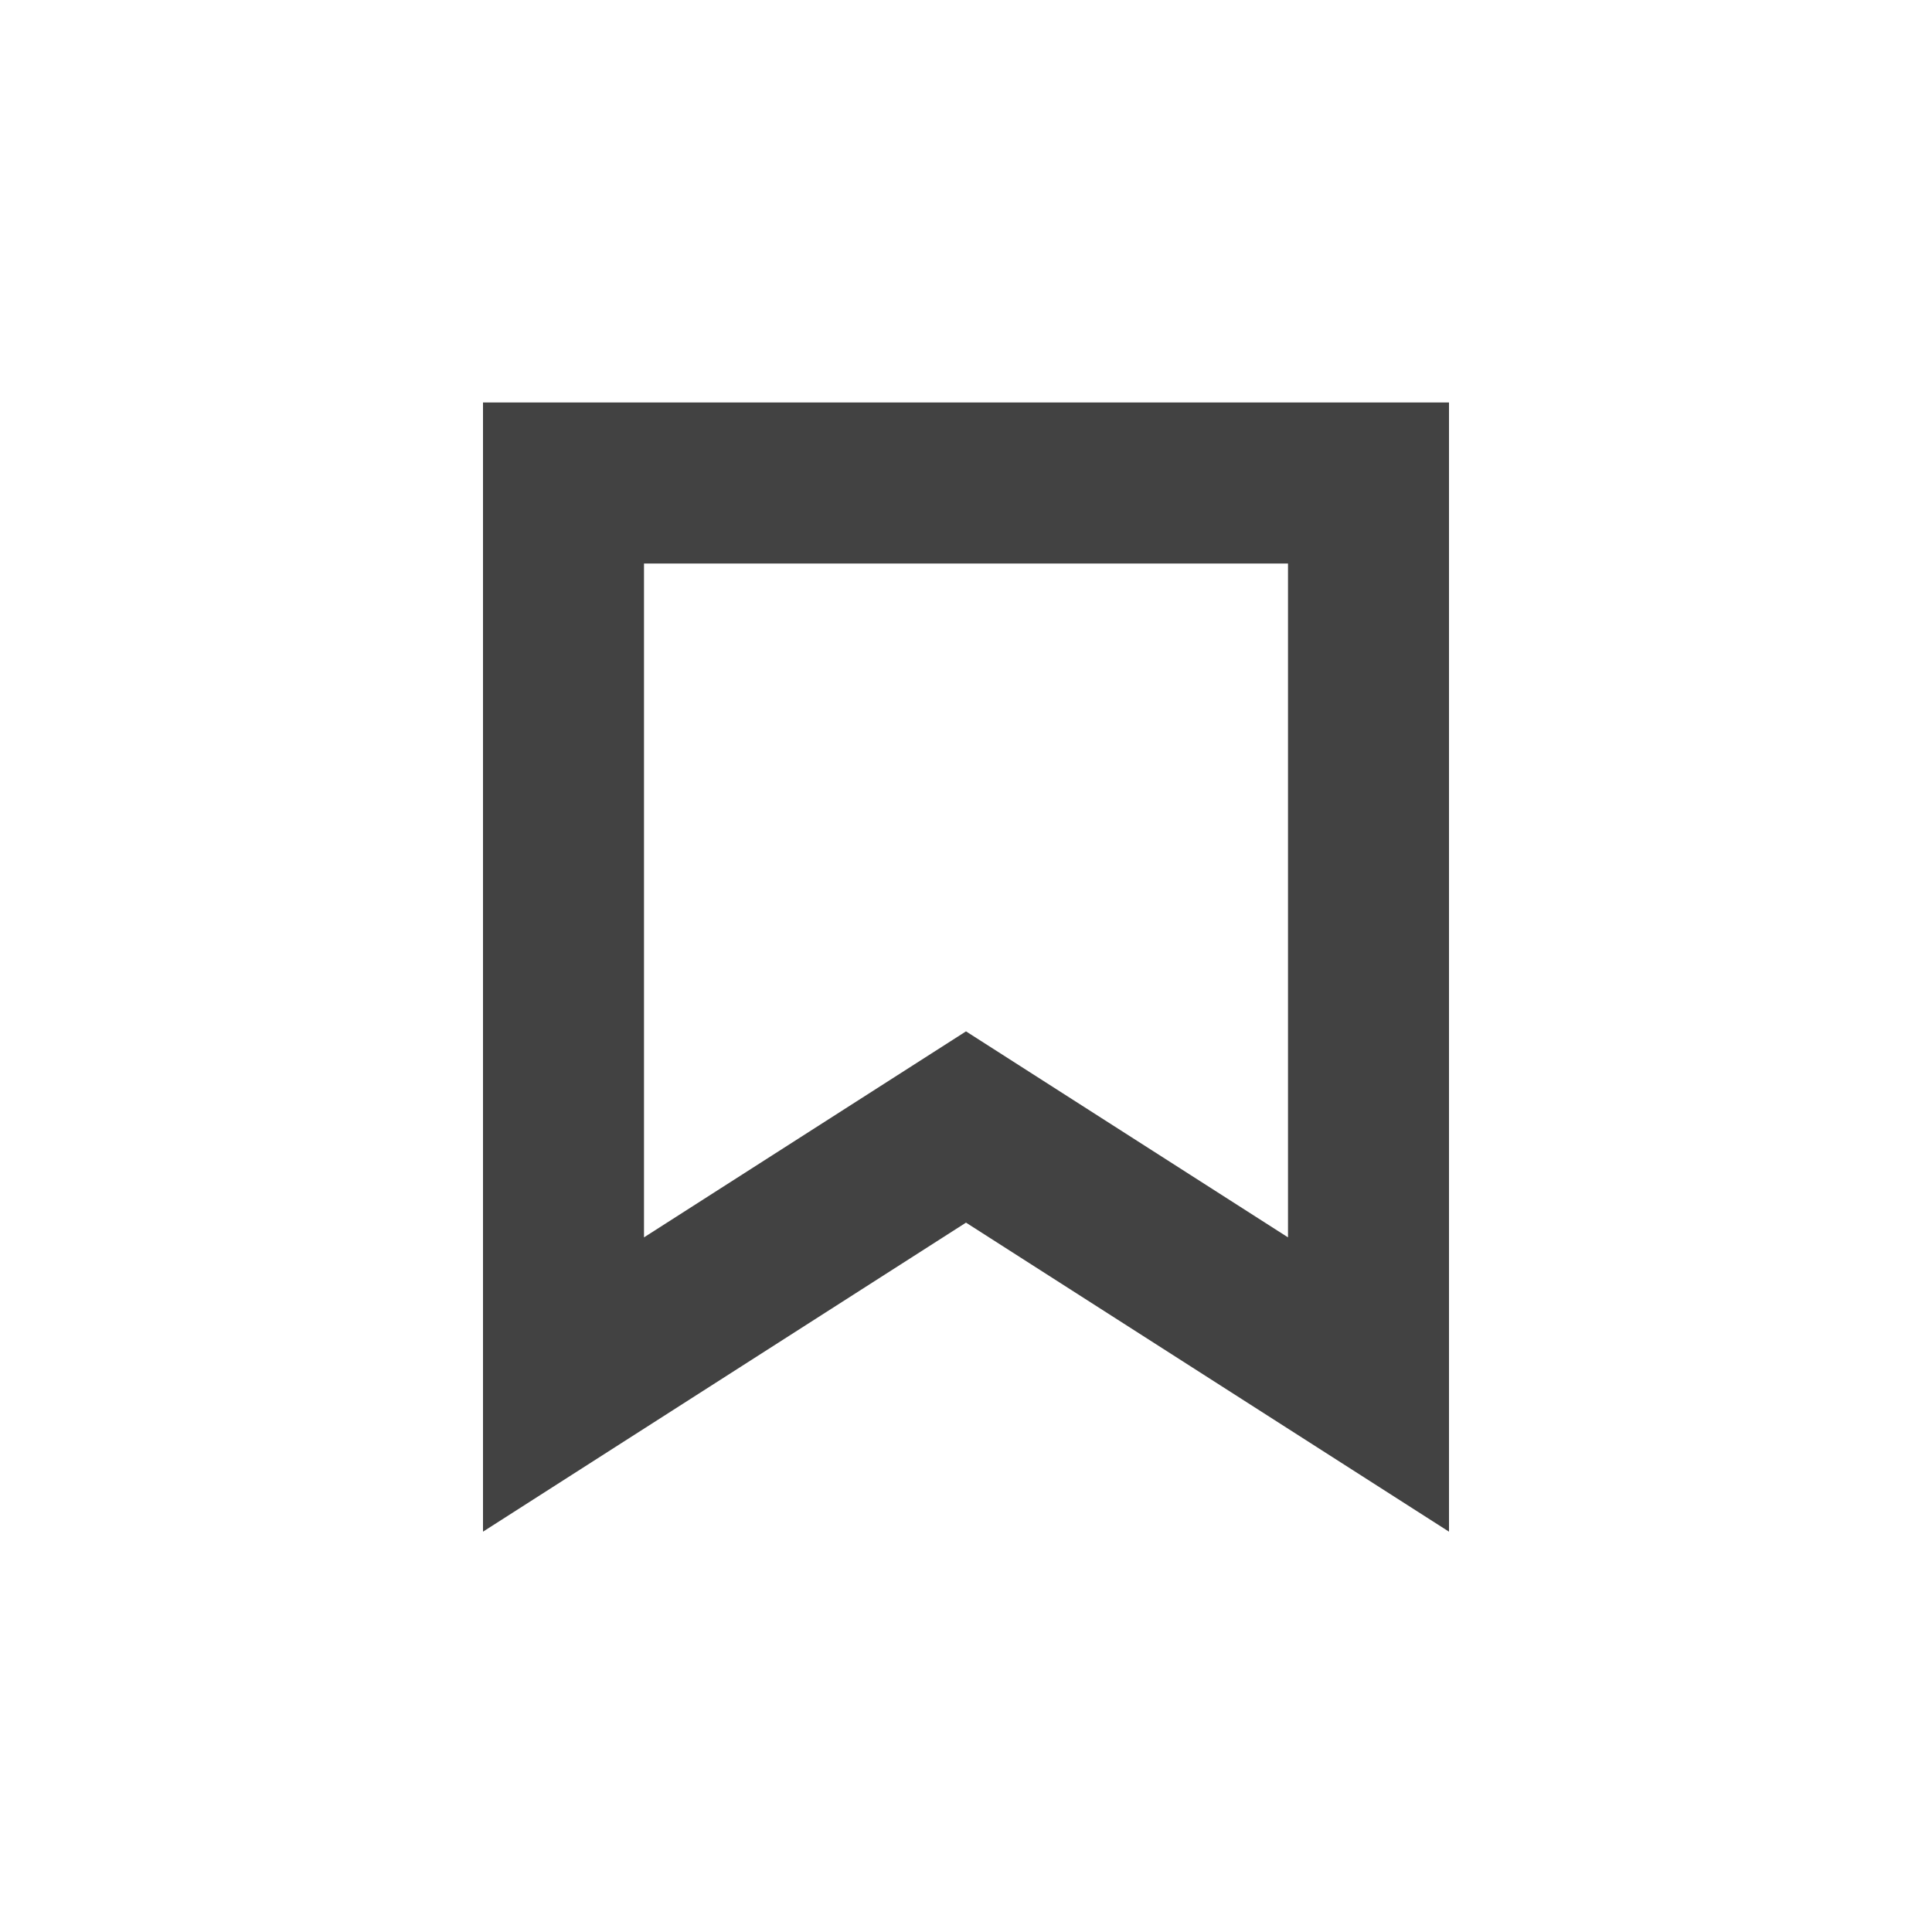 <?xml version="1.0" encoding="UTF-8"?>
<svg xmlns="http://www.w3.org/2000/svg" xmlns:xlink="http://www.w3.org/1999/xlink" width="24px" height="24px" viewBox="0 0 24 24" version="1.1">
<g id="surface1">
<defs>
  <style id="current-color-scheme" type="text/css">
   .ColorScheme-Text { color:#424242; } .ColorScheme-Highlight { color:#eeeeee; }
  </style>
 </defs>
<path style="fill:currentColor" class="ColorScheme-Text" d="M 6 5 L 6 19.027 L 12 15.188 L 18 19.027 L 18 5 Z M 8 7 L 16 7 L 16 15.371 L 12 12.812 L 8 15.371 Z M 8 7 "/>
</g>
</svg>
